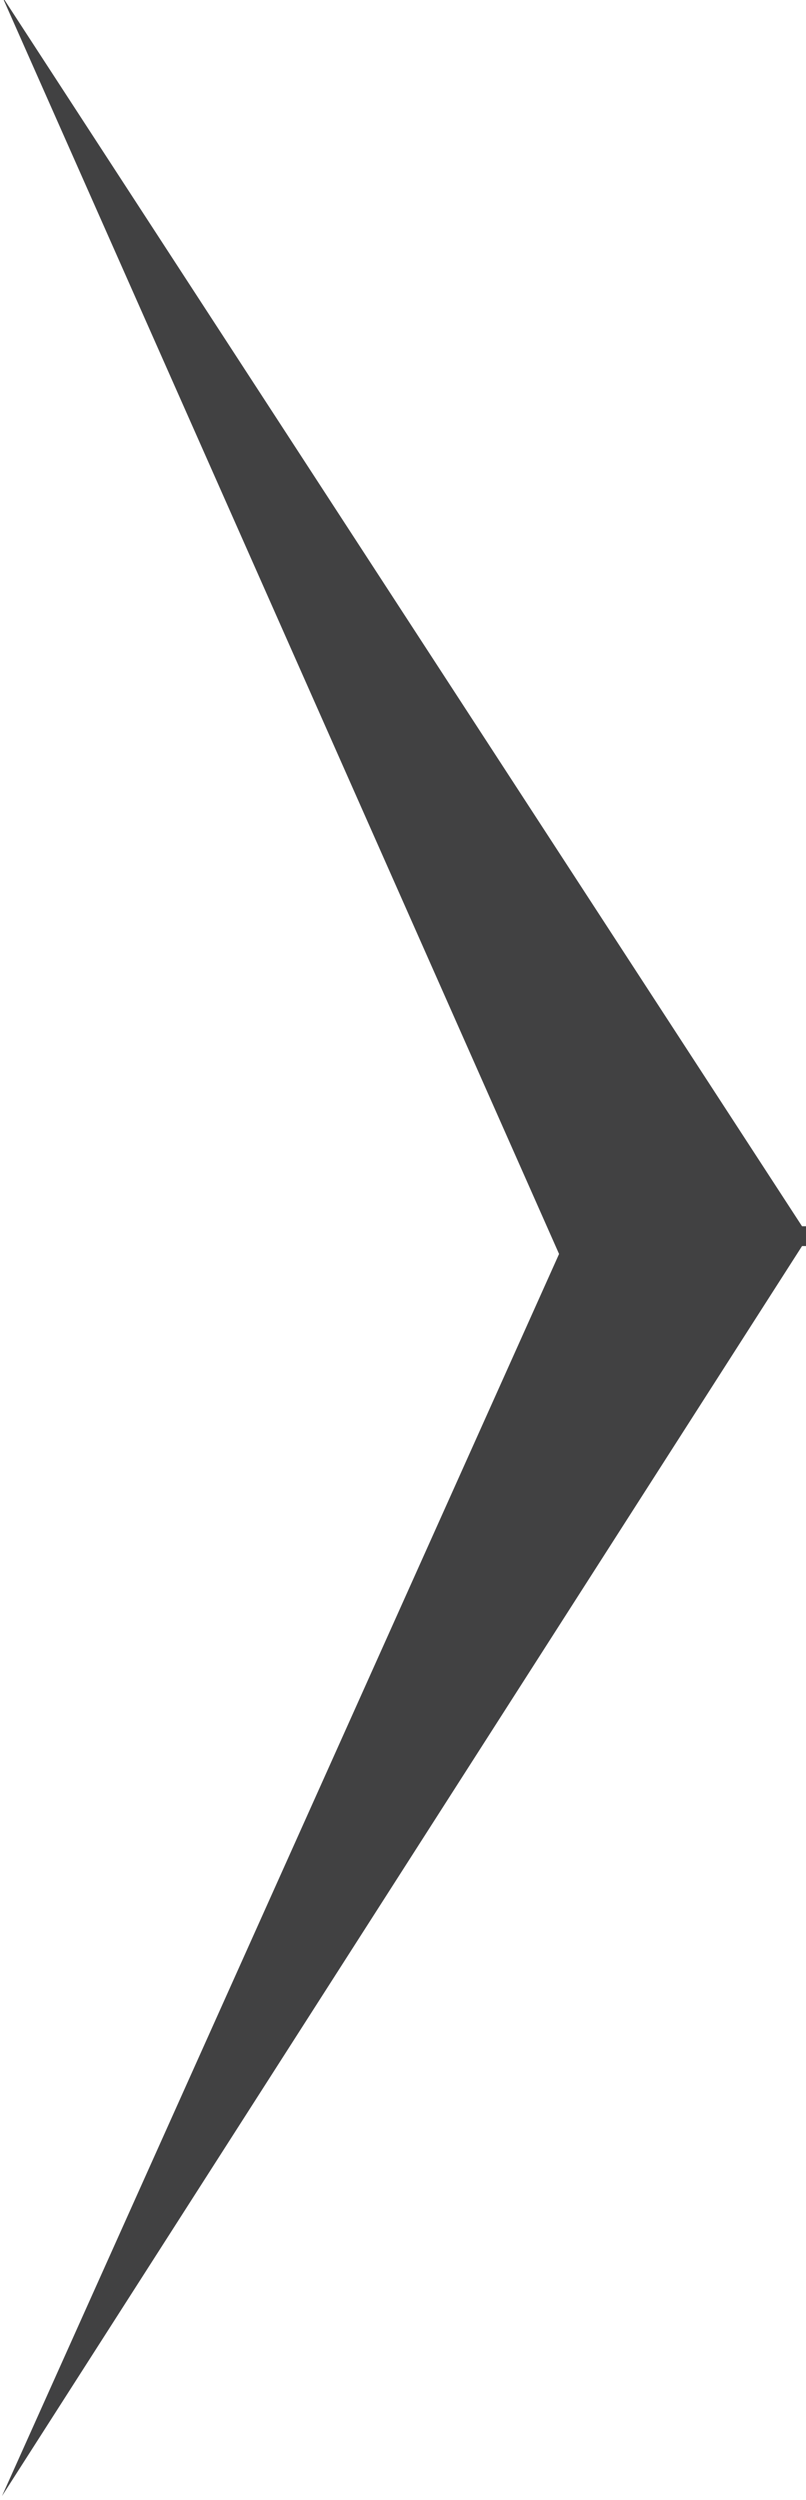<?xml version="1.0" encoding="utf-8"?>
<!-- Generator: Adobe Illustrator 19.0.0, SVG Export Plug-In . SVG Version: 6.00 Build 0)  -->
<svg version="1.1" id="Layer_1" xmlns="http://www.w3.org/2000/svg" xmlns:xlink="http://www.w3.org/1999/xlink" x="0px" y="0px"
	 viewBox="0 0 40.8 126.4" style="enable-background:new 0 0 40.8 126.4;" xml:space="preserve">
<style type="text/css">
	.st0{fill:#414142;}
</style>
<polygon id="XMLID_79_" class="st0" points="40.8,62.5 40.9,63 40.6,63 0.1,126.2 28.3,63.4 0.1,-0.2 40.6,62 40.9,62 "/>
</svg>
